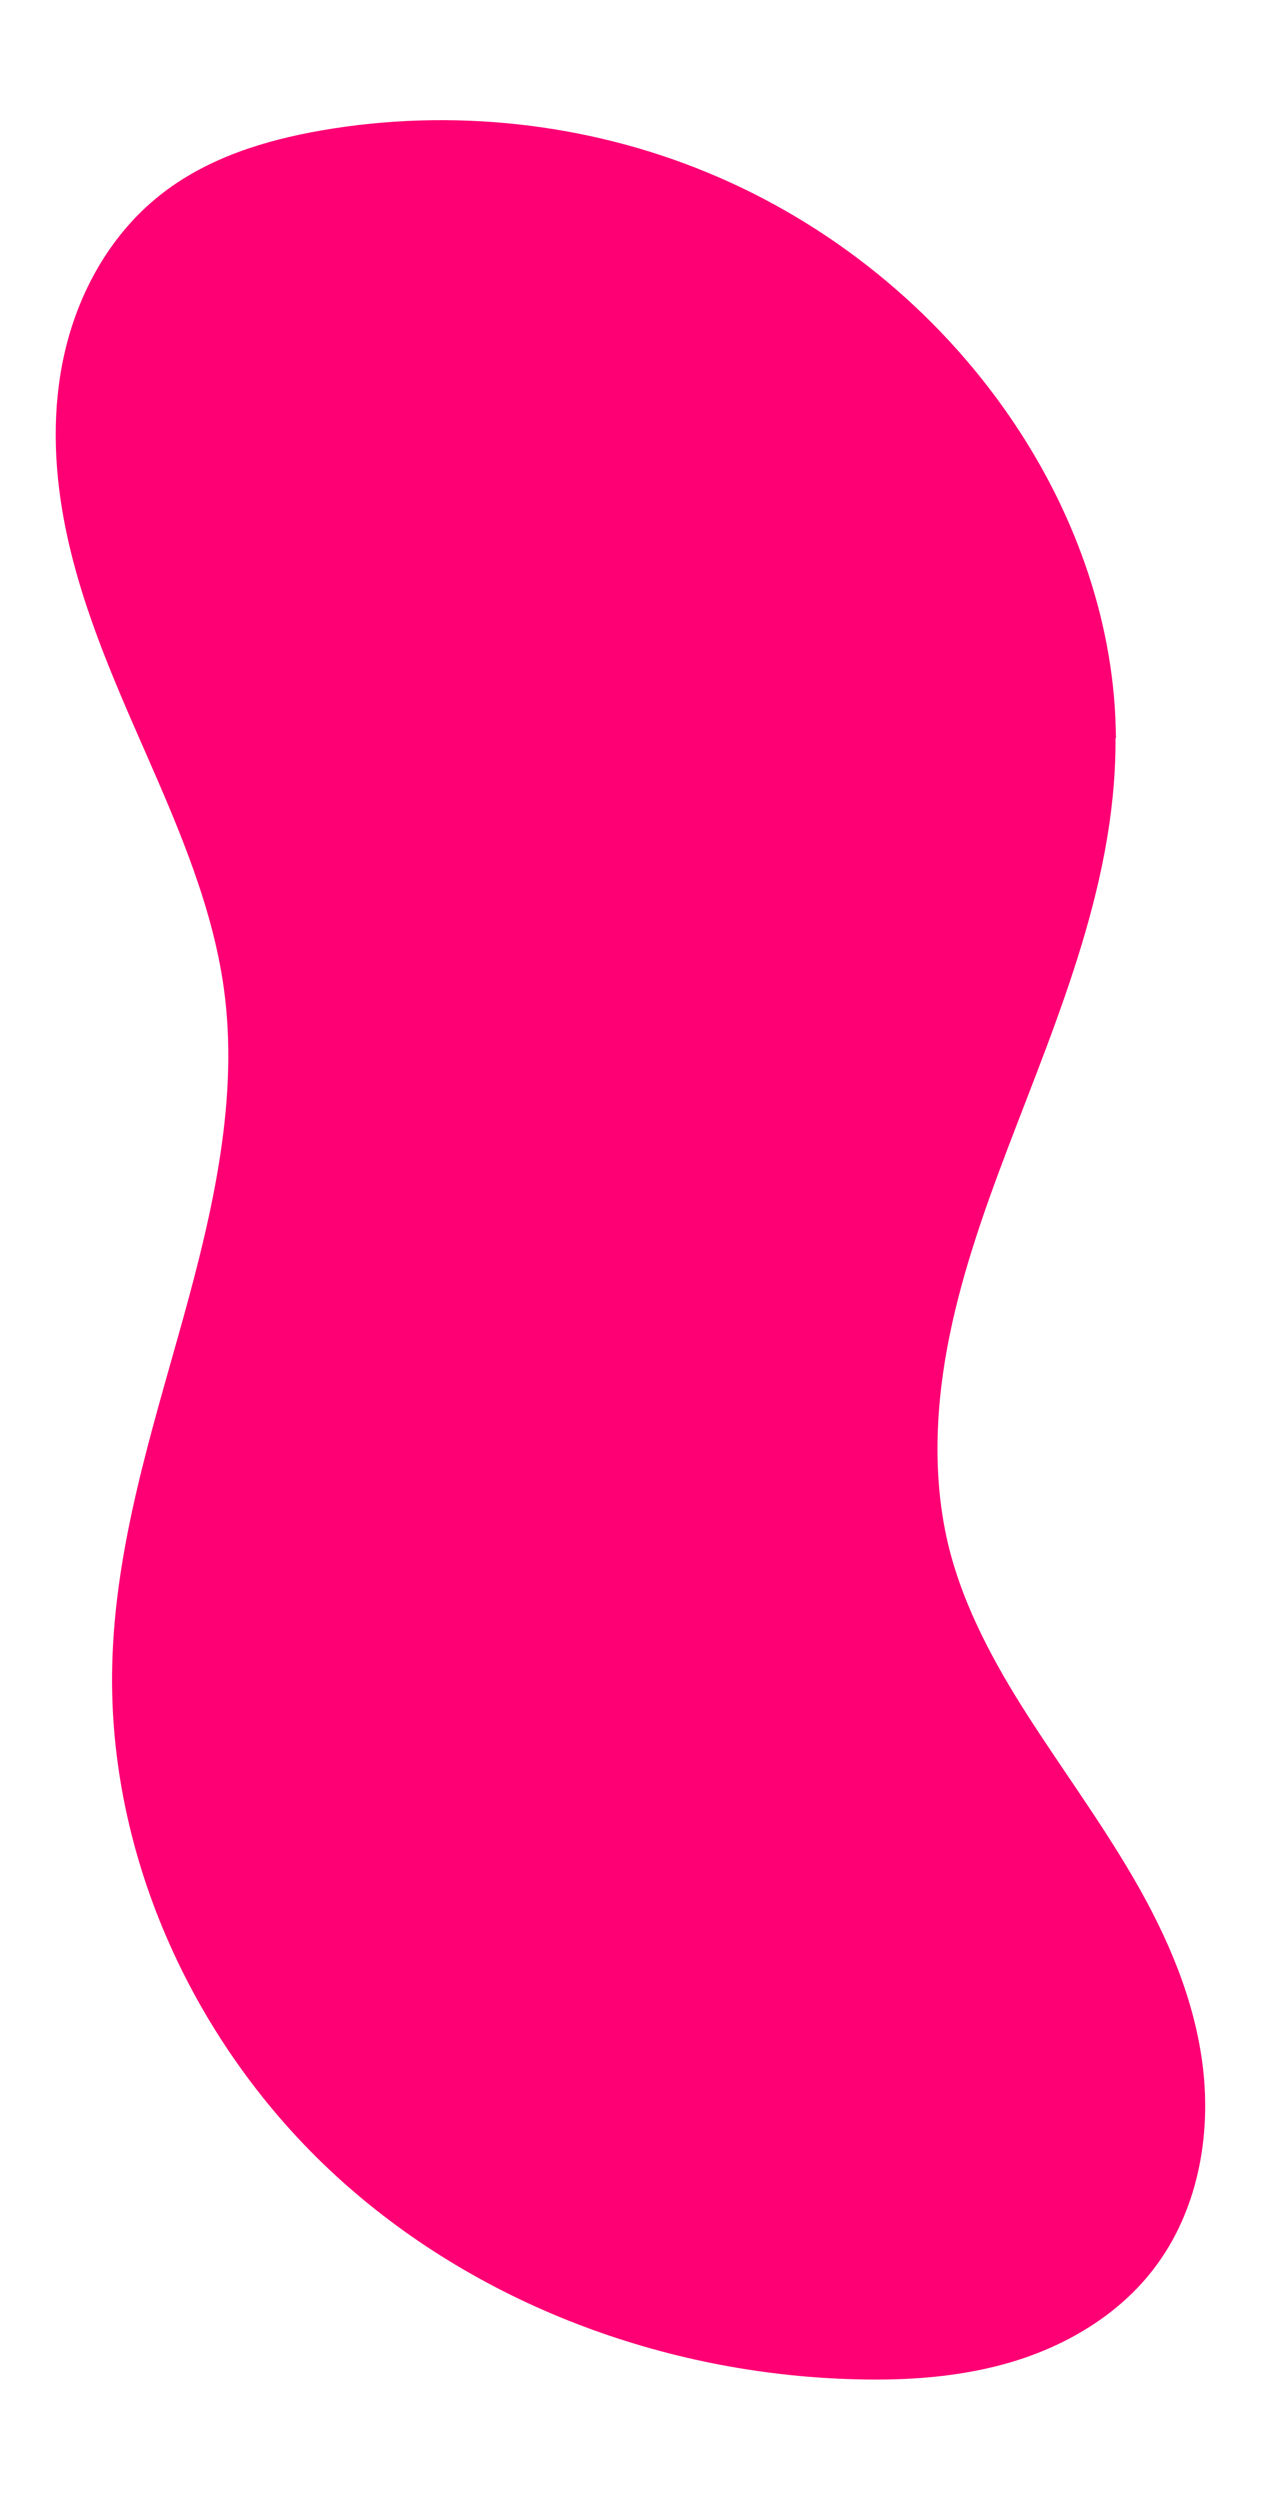 <?xml version="1.0" encoding="UTF-8" standalone="no"?>
<!-- Created with Inkscape (http://www.inkscape.org/) -->

<svg
   width="6.827mm"
   height="13.525mm"
   viewBox="0 0 6.827 13.525"
   version="1.1"
   id="svg5"
   inkscape:version="1.1.1 (3bf5ae0d25, 2021-09-20)"
   sodipodi:docname="squiggly-solid.svg"
   xmlns:inkscape="http://www.inkscape.org/namespaces/inkscape"
   xmlns:sodipodi="http://sodipodi.sourceforge.net/DTD/sodipodi-0.dtd"
   xmlns="http://www.w3.org/2000/svg"
   xmlns:svg="http://www.w3.org/2000/svg">
  <sodipodi:namedview
     id="namedview7"
     pagecolor="#ffffff"
     bordercolor="#cccccc"
     borderopacity="1"
     inkscape:pageshadow="0"
     inkscape:pageopacity="1"
     inkscape:pagecheckerboard="0"
     inkscape:document-units="mm"
     showgrid="false"
     fit-margin-top="0"
     fit-margin-left="0"
     fit-margin-right="0"
     fit-margin-bottom="0"
     inkscape:zoom="7.2466938"
     inkscape:cx="9.3145925"
     inkscape:cy="13.454411"
     inkscape:window-width="1280"
     inkscape:window-height="961"
     inkscape:window-x="-8"
     inkscape:window-y="-8"
     inkscape:window-maximized="1"
     inkscape:current-layer="layer1" />
  <defs
     id="defs2">
    <inkscape:path-effect
       effect="spiro"
       id="path-effect8856"
       is_visible="true"
       lpeversion="1" />
  </defs>
  <g
     inkscape:label="Layer 1"
     inkscape:groupmode="layer"
     id="layer1"
     transform="translate(-58.961,-189.03)">
    <path
       style="fill:#000000;stroke-width:0.265"
       id="path21"
       d="" />
    <path
       style="fill:#ff0074;stroke:#ff0074;stroke-width:0.265px;stroke-linecap:butt;stroke-linejoin:miter;stroke-opacity:1;fill-opacity:1"
       d="m 64.867,192.971 c 0.02,0.77 -0.299,1.502 -0.573,2.222 -0.137,0.36 -0.265,0.726 -0.335,1.104 -0.07,0.379 -0.081,0.773 0.013,1.146 0.086,0.337 0.254,0.648 0.442,0.941 0.188,0.293 0.395,0.574 0.57,0.875 0.175,0.301 0.317,0.627 0.358,0.973 0.041,0.346 -0.027,0.714 -0.238,0.99 -0.169,0.222 -0.42,0.372 -0.687,0.455 -0.267,0.082 -0.549,0.101 -0.828,0.093 -0.996,-0.027 -1.99,-0.395 -2.723,-1.069 -0.733,-0.674 -1.188,-1.659 -1.165,-2.655 0.014,-0.626 0.208,-1.232 0.376,-1.836 0.168,-0.604 0.313,-1.231 0.227,-1.852 -0.063,-0.453 -0.245,-0.88 -0.429,-1.299 -0.184,-0.419 -0.372,-0.842 -0.447,-1.294 -0.047,-0.283 -0.048,-0.576 0.026,-0.853 0.074,-0.277 0.225,-0.537 0.449,-0.717 0.232,-0.187 0.528,-0.278 0.822,-0.329 0.676,-0.117 1.385,-0.041 2.018,0.221 0.634,0.262 1.19,0.71 1.578,1.276 0.325,0.473 0.533,1.033 0.548,1.606 z"
       id="path8854"
       inkscape:path-effect="#path-effect8856"
       inkscape:original-d="m 64.86703,192.97061 c 0.18282,0.53523 -1.68348,5.67565 -0.89452,4.47259 90.94428,-138.677536 1.61839,2.72641 1.13184,3.77888 -0.54626,1.18162 -0.98606,0.22541 -1.5152,0.54766 -0.52915,0.32225 -2.65948,-2.57984 -3.88842,-3.72411 -1.22893,-1.14428 0.40136,-2.45814 0.60243,-3.6876 0.20108,-1.22947 -0.5175,-1.63056 -0.87626,-2.59228 -0.35876,-0.96172 0.31617,-1.04638 0.47464,-1.56997 0.15848,-0.52358 0.5474,-0.2188 0.8215,-0.3286 0.2741,-0.10979 2.39729,0.99823 3.59632,1.49695 1.19904,0.49872 0.36485,1.07125 0.54767,1.60648 z"
       sodipodi:nodetypes="ccccccccccc" />
  </g>
</svg>
